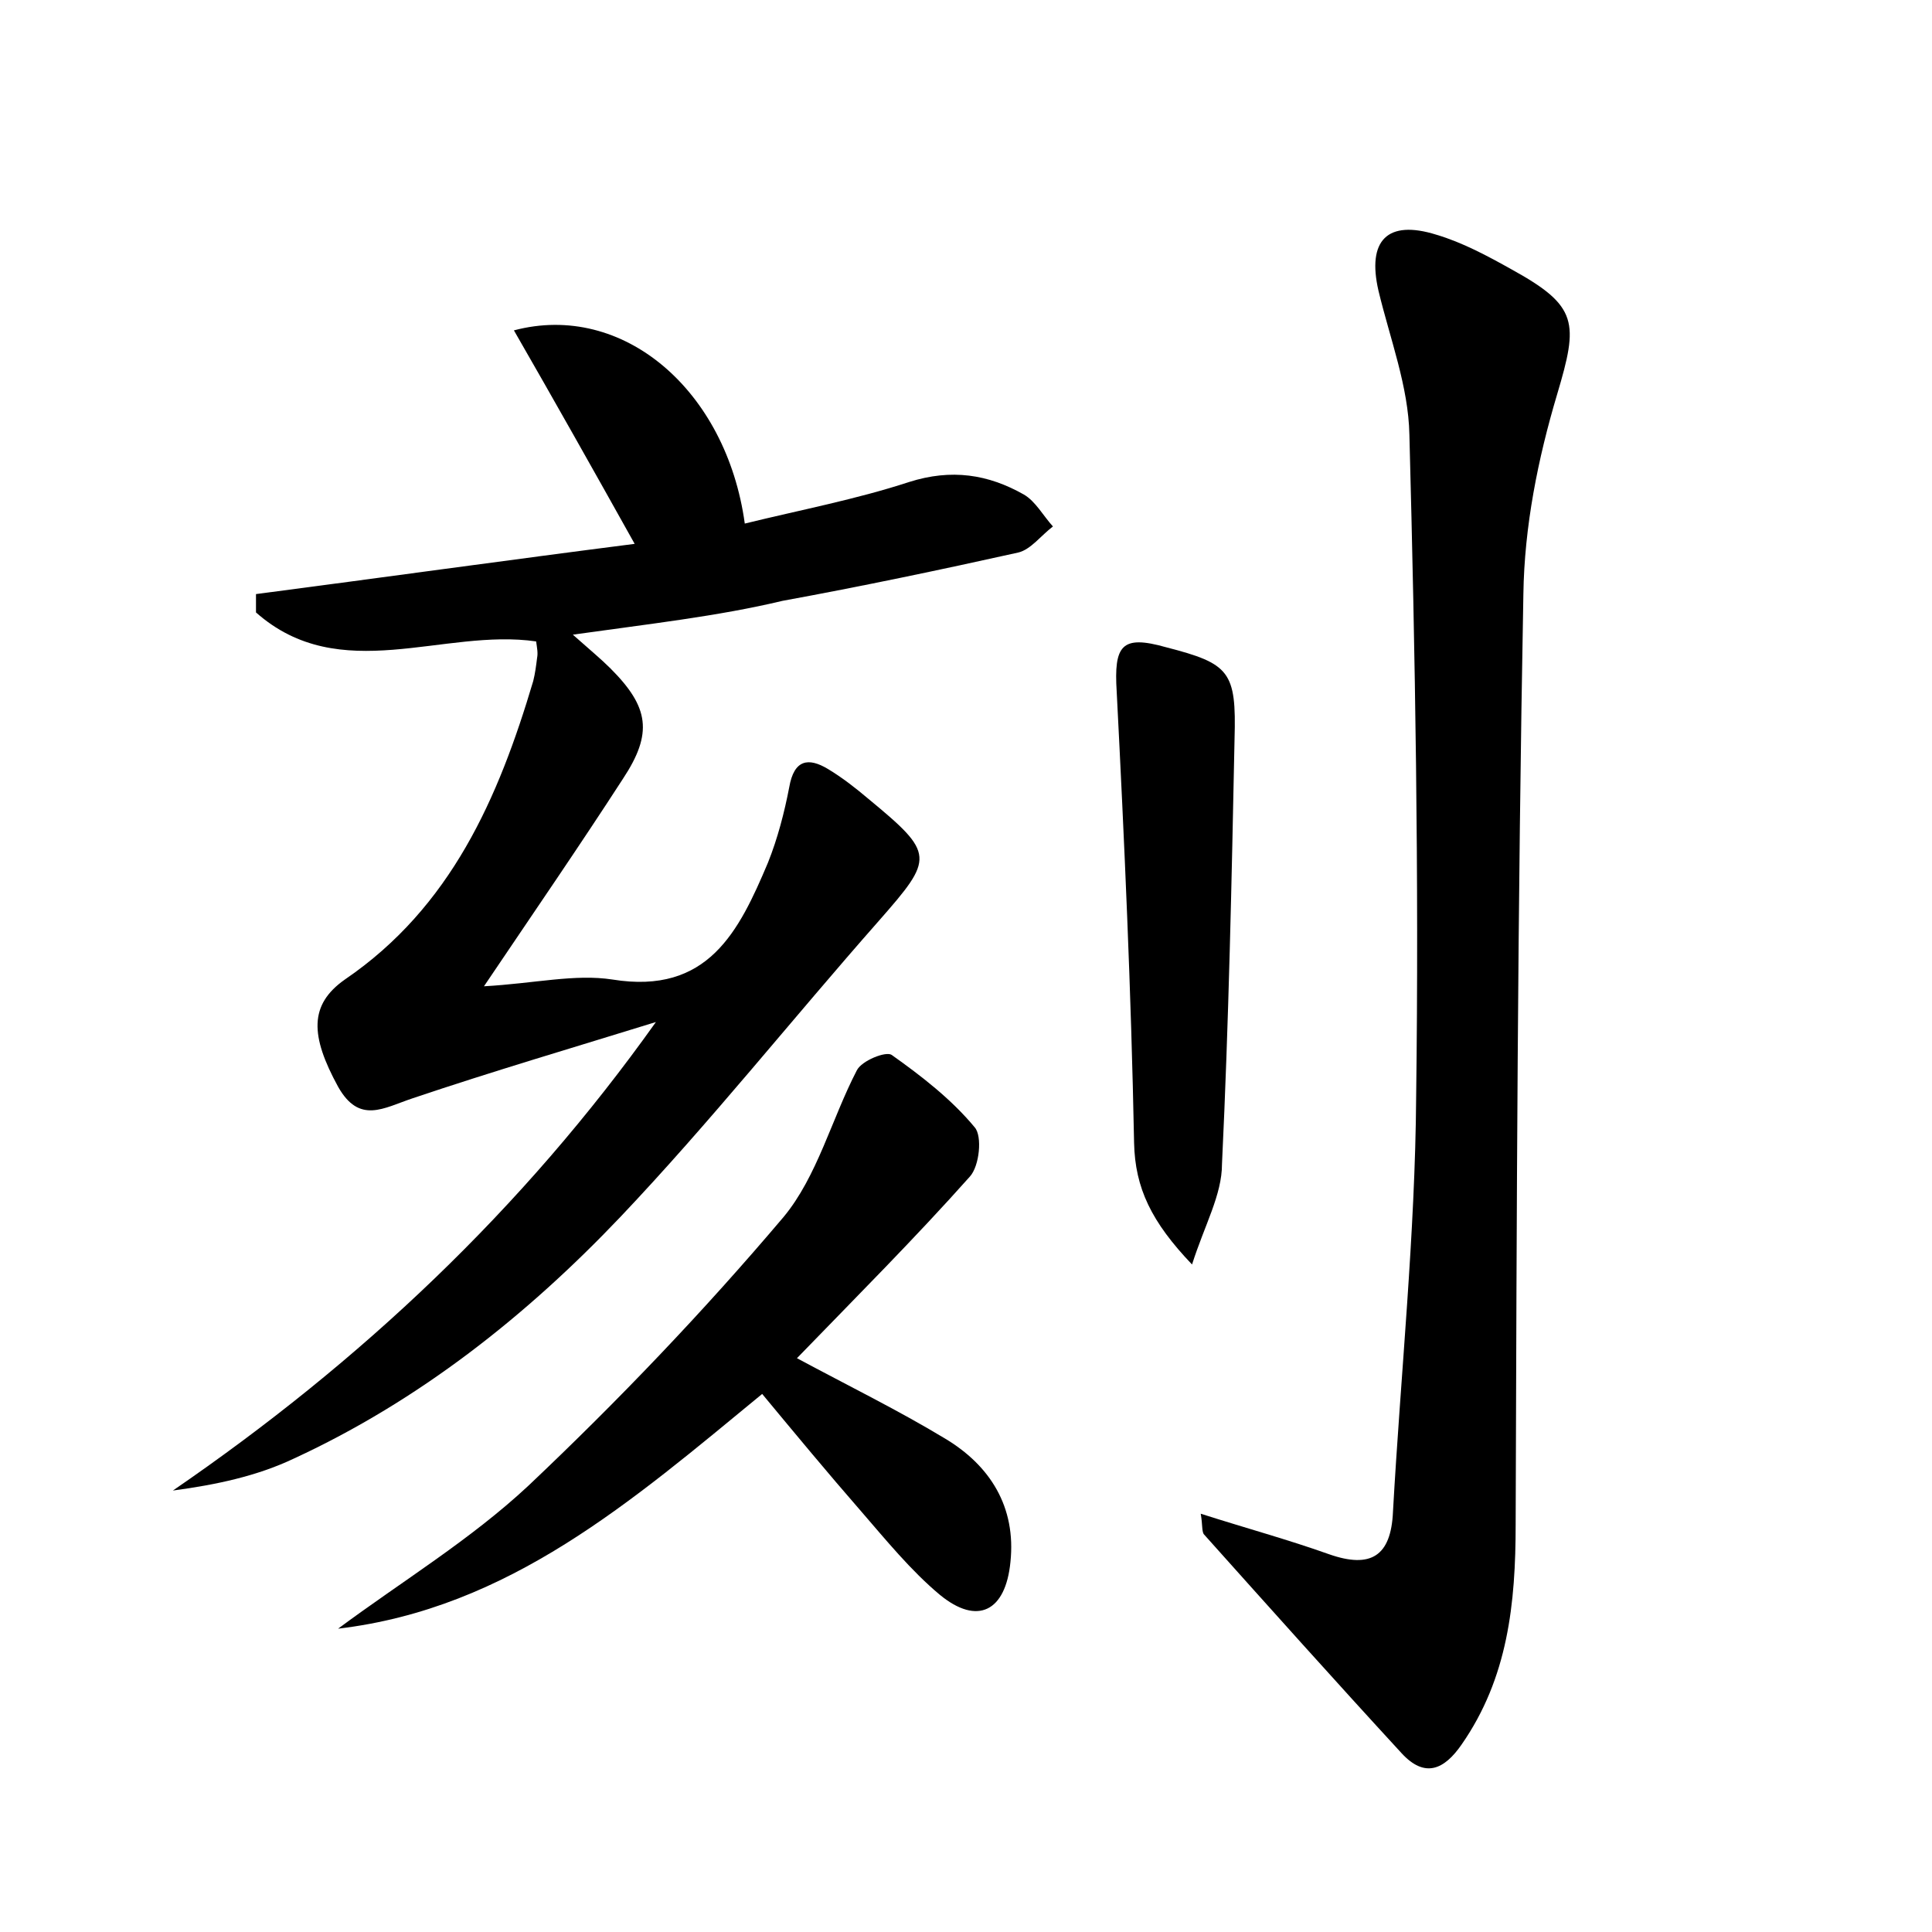 <?xml version="1.0" encoding="utf-8"?>
<!-- Generator: Adobe Illustrator 22.0.0, SVG Export Plug-In . SVG Version: 6.00 Build 0)  -->
<svg version="1.1" id="图层_1" xmlns="http://www.w3.org/2000/svg" xmlns:xlink="http://www.w3.org/1999/xlink" x="0px" y="0px"
	 viewBox="0 0 200 200" style="enable-background:new 0 0 200 200;" xml:space="preserve">
<style type="text/css">
	.st0{fill:#FFFFFF;}
</style>
<g>
	
	<path d="M59.3,65.7c1.8,1.6,2.9,2.5,3.9,3.5c4,4,4.4,6.7,1.3,11.4c-4.4,6.8-9,13.5-14.4,21.5c5.3-0.3,9.4-1.3,13.3-0.7
		c9.9,1.6,13.1-5,16.1-12.1c1-2.5,1.7-5.2,2.2-7.8c0.5-2.9,2-3.1,4-1.9c1.5,0.9,2.9,2,4.2,3.1c6.9,5.7,6.8,6.1,1.1,12.6
		c-9,10.2-17.5,20.9-26.8,30.7c-9.7,10.2-20.8,19-33.8,25c-3.8,1.8-8,2.7-12.5,3.3c19.4-13.3,36.2-29.1,50-48.5
		c-8.4,2.6-16.9,5.1-25.2,7.9c-3,1-5.5,2.7-7.7-1.2c-2.9-5.3-3-8.5,0.7-11.1c11-7.5,15.9-18.8,19.5-30.9c0.2-0.8,0.3-1.6,0.4-2.4
		c0.1-0.5,0-1-0.1-1.7c-9.6-1.4-20.3,4.7-29-3c0-0.6,0-1.2,0-1.9c13-1.7,25.9-3.5,39.2-5.2c-4.3-7.7-8.3-14.8-12.5-22.1
		c11.3-3,22,6.2,23.9,20c5.7-1.4,11.5-2.5,17-4.3c4.4-1.4,8.2-0.8,11.9,1.3c1.2,0.7,2,2.2,3,3.3c-1.2,0.9-2.3,2.4-3.6,2.7
		c-8.1,1.8-16.2,3.5-24.4,5C74.3,63.8,67.1,64.6,59.3,65.7z"/>
	<path d="M124.3,156.7c4.7,1.5,9.1,2.7,13.3,4.2c4.3,1.5,6.4,0.2,6.6-4.4c0.8-14.3,2.3-28.7,2.4-43c0.3-22.8-0.1-45.7-0.7-68.5
		c-0.1-5-2-9.9-3.2-14.9c-1.2-5.2,0.9-7.4,6-5.8c2.7,0.8,5.3,2.2,7.8,3.6c6.9,3.8,6.9,5.5,4.7,12.9c-2,6.7-3.4,13.7-3.5,20.7
		c-0.6,32.1-0.7,64.2-0.8,96.3c0,8.2-0.8,15.9-5.6,22.8c-1.8,2.6-3.8,3.5-6.2,0.9c-6.9-7.5-13.7-15.1-20.5-22.7
		C124.4,158.4,124.5,157.9,124.3,156.7z"/>
	<path d="M35,168.6c6.6-4.9,13.7-9.2,19.7-14.8c9.3-8.8,18.1-18,26.4-27.8c3.5-4.2,5-10.2,7.6-15.2c0.5-1,3-2,3.6-1.6
		c3.1,2.2,6.2,4.6,8.6,7.5c0.8,0.9,0.5,4-0.5,5.1c-5.7,6.4-11.8,12.5-17.9,18.8c5.4,2.9,10.5,5.4,15.3,8.3c4.7,2.8,7.4,7.1,6.8,12.8
		c-0.5,5.1-3.4,6.6-7.3,3.4c-3-2.5-5.6-5.7-8.2-8.7c-3.4-3.9-6.8-8-10.2-12.1C65.4,155.4,52.7,166.5,35,168.6z"/>
	<path d="M123.4,130.9c-4.2-4.4-5.9-7.9-6-12.6c-0.3-15.6-1-31.1-1.8-46.7c-0.3-4.8,0.5-5.9,5.1-4.6c6.6,1.7,7.3,2.5,7.1,9.5
		c-0.3,14.7-0.6,29.3-1.3,44C126.5,123.7,124.7,126.8,123.4,130.9z"/>
</g>
</svg>
